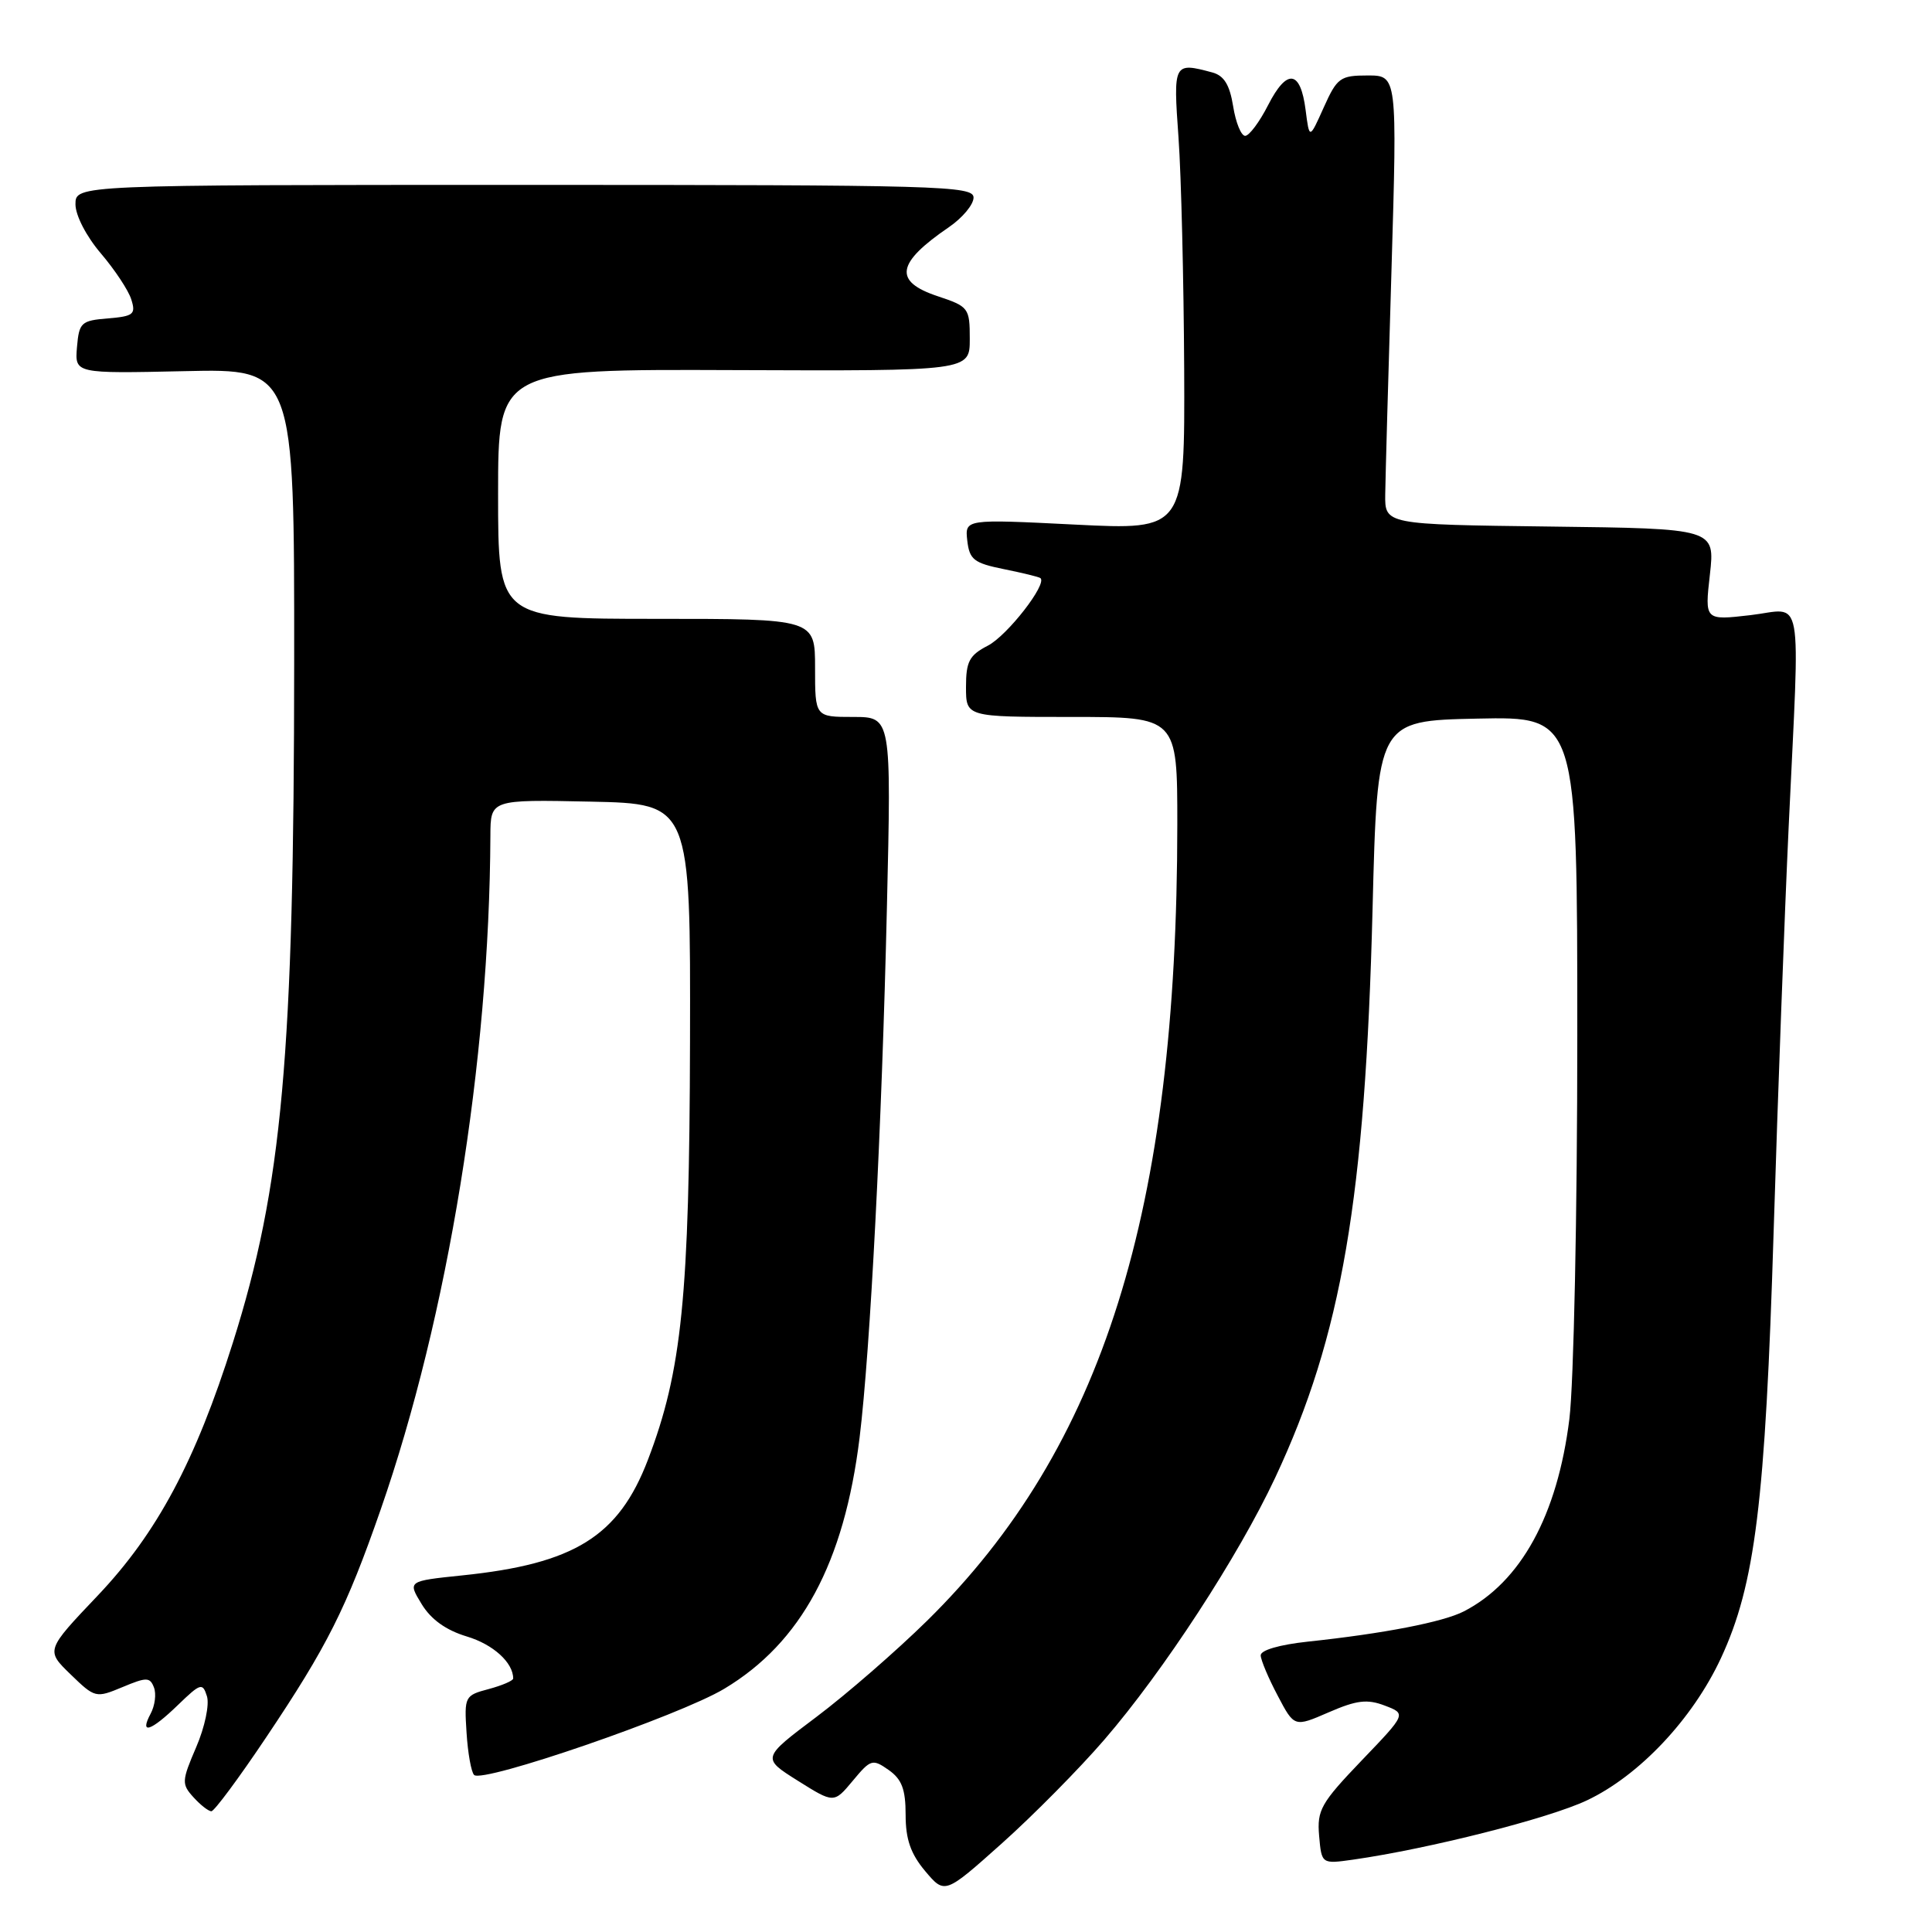 <?xml version="1.0" encoding="UTF-8" standalone="no"?>
<!DOCTYPE svg PUBLIC "-//W3C//DTD SVG 1.1//EN" "http://www.w3.org/Graphics/SVG/1.1/DTD/svg11.dtd" >
<svg xmlns="http://www.w3.org/2000/svg" xmlns:xlink="http://www.w3.org/1999/xlink" version="1.1" viewBox="0 0 256 256">
 <g >
 <path fill="currentColor"
d=" M 146.32 230.53 C 154.17 221.44 164.09 206.21 168.97 195.80 C 177.78 177.01 180.90 158.80 181.87 120.50 C 182.50 95.50 182.50 95.50 195.75 95.22 C 209.00 94.94 209.00 94.94 209.00 137.25 C 209.00 160.83 208.53 183.30 207.95 188.03 C 206.36 200.79 201.53 209.61 193.98 213.51 C 191.23 214.93 183.34 216.46 173.25 217.53 C 169.54 217.93 167.02 218.66 167.05 219.35 C 167.07 219.98 168.08 222.38 169.30 224.68 C 171.50 228.87 171.50 228.87 176.06 226.89 C 179.77 225.28 181.16 225.11 183.49 226.00 C 186.36 227.09 186.36 227.09 180.41 233.29 C 175.02 238.92 174.50 239.85 174.79 243.25 C 175.12 247.00 175.12 247.00 179.31 246.41 C 189.36 244.97 205.23 240.95 210.27 238.56 C 217.20 235.29 224.28 227.78 228.03 219.72 C 232.57 209.96 233.91 199.13 235.02 163.06 C 235.57 145.15 236.47 121.05 237.01 109.50 C 238.51 77.54 239.08 80.68 231.94 81.51 C 225.88 82.21 225.88 82.21 226.57 76.13 C 227.25 70.04 227.25 70.04 205.38 69.77 C 183.50 69.50 183.50 69.50 183.55 65.50 C 183.58 63.30 183.95 49.91 184.38 35.75 C 185.14 10.00 185.14 10.00 181.22 10.00 C 177.58 10.00 177.17 10.30 175.40 14.24 C 173.50 18.48 173.50 18.48 173.00 14.57 C 172.32 9.27 170.53 9.04 168.03 13.93 C 166.89 16.17 165.52 18.00 164.99 18.00 C 164.46 18.00 163.74 16.24 163.40 14.09 C 162.94 11.23 162.19 10.02 160.64 9.60 C 155.50 8.22 155.45 8.32 156.16 18.25 C 156.52 23.34 156.85 37.12 156.91 48.87 C 157.00 70.24 157.00 70.24 142.42 69.51 C 127.85 68.78 127.85 68.78 128.17 71.64 C 128.46 74.15 129.05 74.61 133.00 75.41 C 135.47 75.91 137.66 76.44 137.86 76.60 C 138.81 77.36 133.47 84.22 130.90 85.55 C 128.44 86.82 128.00 87.65 128.00 91.03 C 128.00 95.00 128.00 95.00 142.00 95.00 C 156.00 95.00 156.00 95.00 156.00 109.25 C 155.98 160.52 146.14 191.85 122.83 214.77 C 118.76 218.77 112.17 224.50 108.18 227.50 C 100.93 232.95 100.93 232.95 105.72 235.96 C 110.50 238.96 110.50 238.96 113.00 235.96 C 115.37 233.11 115.61 233.03 117.75 234.53 C 119.50 235.76 120.00 237.09 120.00 240.48 C 120.00 243.72 120.67 245.64 122.59 247.93 C 125.19 251.01 125.19 251.01 132.75 244.26 C 136.91 240.54 143.02 234.36 146.32 230.53 Z  M 35.24 230.25 C 43.37 218.13 45.88 213.13 50.44 200.03 C 59.35 174.43 64.85 140.65 64.98 110.72 C 65.00 105.94 65.00 105.94 78.25 106.22 C 91.50 106.50 91.50 106.50 91.43 138.00 C 91.35 171.82 90.36 181.65 85.85 193.44 C 81.97 203.58 76.12 207.22 61.23 208.75 C 54.01 209.50 54.01 209.50 55.87 212.55 C 57.11 214.59 59.10 216.01 61.85 216.84 C 65.33 217.88 68.00 220.29 68.00 222.41 C 68.00 222.70 66.54 223.33 64.75 223.81 C 61.58 224.65 61.51 224.79 61.82 229.58 C 61.99 232.29 62.44 234.81 62.82 235.19 C 63.93 236.32 90.04 227.33 95.97 223.77 C 106.17 217.66 111.86 207.10 113.90 190.50 C 115.32 178.89 116.85 149.25 117.52 120.25 C 118.11 95.00 118.11 95.00 113.05 95.00 C 108.00 95.00 108.00 95.00 108.00 88.50 C 108.00 82.00 108.00 82.00 87.00 82.00 C 66.00 82.00 66.00 82.00 66.00 65.46 C 66.00 48.92 66.00 48.92 97.25 49.04 C 128.50 49.16 128.50 49.16 128.50 44.92 C 128.50 40.81 128.36 40.62 124.25 39.25 C 118.36 37.29 118.75 34.87 125.75 30.09 C 127.54 28.86 129.00 27.11 129.00 26.18 C 129.00 24.62 124.58 24.50 69.50 24.50 C 10.00 24.50 10.00 24.50 10.00 27.07 C 10.00 28.54 11.44 31.32 13.36 33.57 C 15.20 35.73 17.03 38.48 17.40 39.69 C 18.02 41.64 17.69 41.91 14.30 42.19 C 10.75 42.48 10.48 42.73 10.20 46.00 C 9.91 49.50 9.91 49.50 24.45 49.18 C 39.00 48.85 39.00 48.85 38.98 87.68 C 38.96 139.94 37.41 157.17 30.85 177.93 C 25.90 193.61 20.81 203.14 12.98 211.39 C 6.06 218.67 6.06 218.67 9.35 221.86 C 12.59 225.00 12.70 225.02 16.23 223.55 C 19.43 222.21 19.87 222.22 20.40 223.60 C 20.73 224.45 20.53 226.01 19.96 227.07 C 18.44 229.91 19.97 229.42 23.60 225.90 C 26.58 223.02 26.85 222.94 27.42 224.76 C 27.77 225.85 27.14 228.85 26.00 231.50 C 24.07 235.99 24.05 236.40 25.63 238.14 C 26.55 239.16 27.62 240.00 28.01 240.00 C 28.39 240.00 31.65 235.61 35.24 230.25 Z "/>
</g>
</svg>
